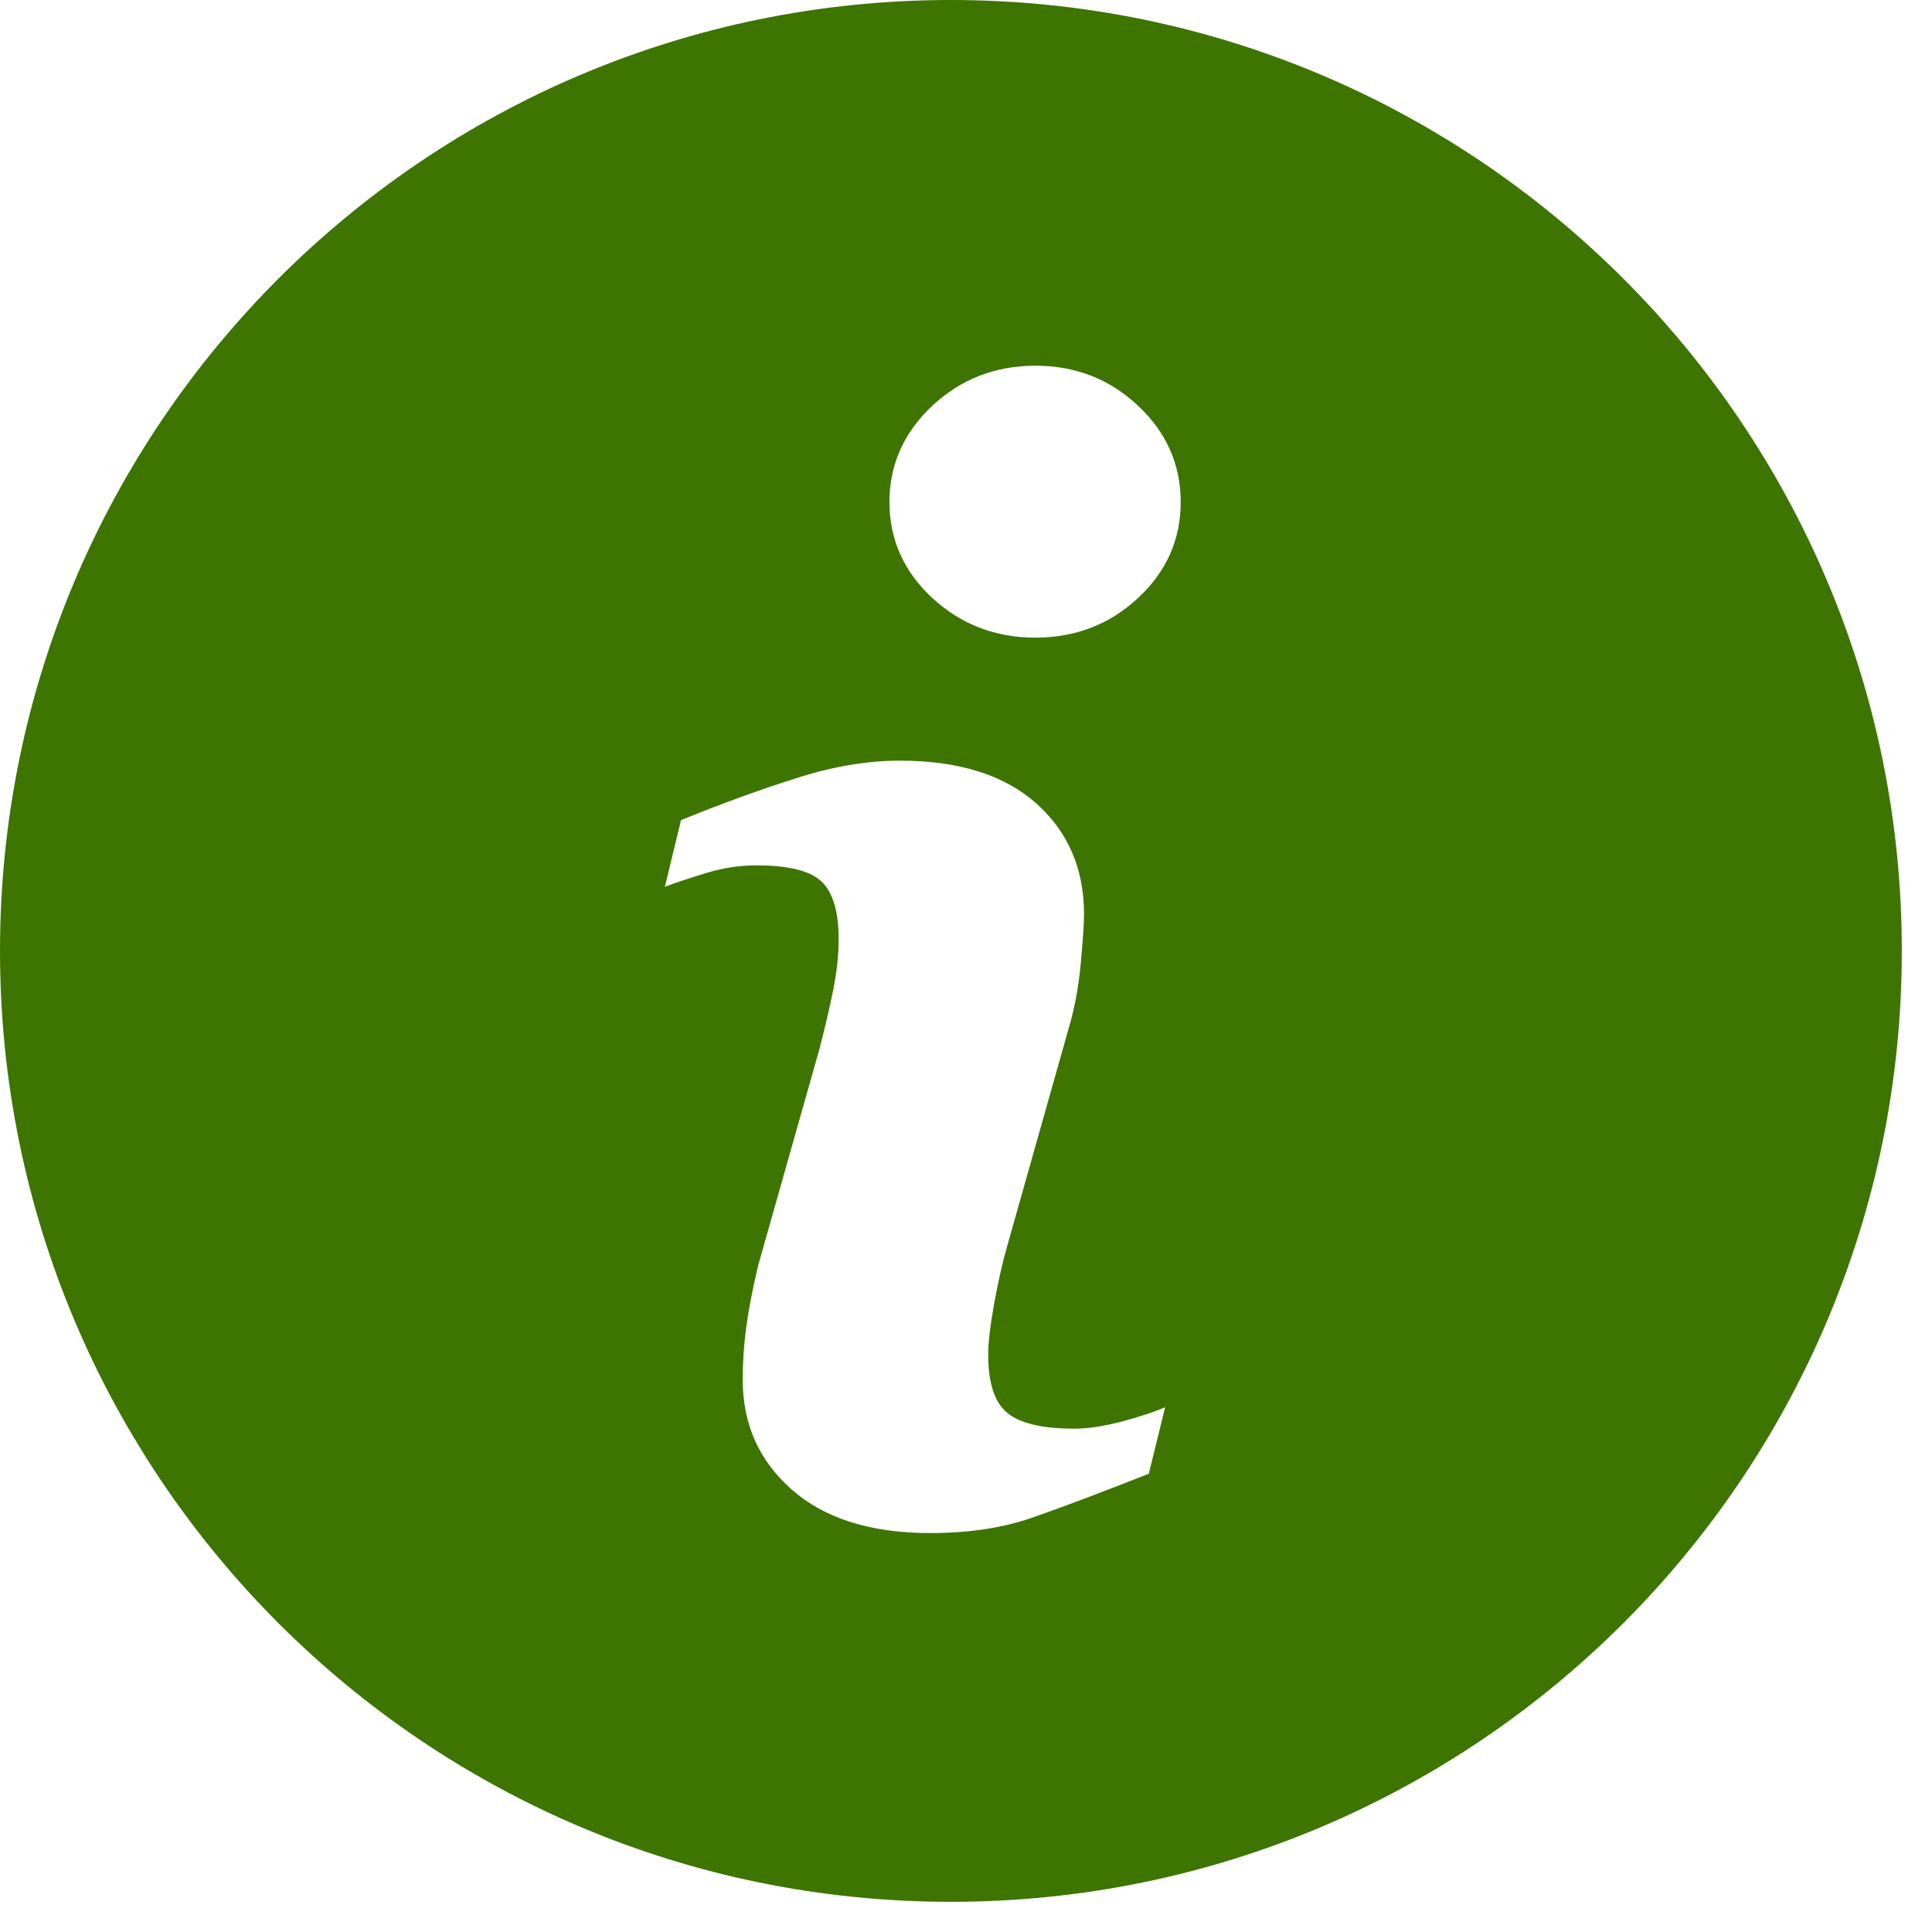 <?xml version="1.0" encoding="UTF-8"?>
<svg width="45px" height="45px" viewBox="0 0 45 45" version="1.1" xmlns="http://www.w3.org/2000/svg" xmlns:xlink="http://www.w3.org/1999/xlink">
    <!-- Generator: Sketch 42 (36781) - http://www.bohemiancoding.com/sketch -->
    <title>Shape</title>
    <desc>Created with Sketch.</desc>
    <defs></defs>
    <g id="Vue-articles-blog/tuto" stroke="none" stroke-width="1" fill="none" fill-rule="evenodd">
        <g transform="translate(-220, -823)" id="date" fill="#3E7500">
            <g transform="translate(200, 800)">
                <g id="icon" transform="translate(20, 23)">
                    <g id="Capa_1">
                        <path d="M22.148,0 C9.917,0 0,9.917 0,22.148 C0,34.378 9.917,44.297 22.148,44.297 C34.378,44.297 44.297,34.378 44.297,22.148 C44.297,9.917 34.378,0 22.148,0 Z M26.758,34.326 C25.618,34.776 24.711,35.117 24.03,35.353 C23.351,35.589 22.562,35.708 21.664,35.708 C20.284,35.708 19.209,35.37 18.444,34.697 C17.679,34.024 17.299,33.171 17.299,32.134 C17.299,31.731 17.327,31.318 17.383,30.898 C17.441,30.478 17.533,30.006 17.659,29.475 L19.086,24.435 C19.211,23.951 19.32,23.492 19.406,23.064 C19.492,22.633 19.534,22.238 19.534,21.878 C19.534,21.236 19.401,20.786 19.136,20.533 C18.868,20.28 18.364,20.156 17.612,20.156 C17.244,20.156 16.866,20.211 16.477,20.325 C16.093,20.443 15.759,20.55 15.486,20.655 L15.863,19.102 C16.796,18.722 17.691,18.396 18.544,18.126 C19.397,17.852 20.203,17.717 20.962,17.717 C22.333,17.717 23.391,18.051 24.135,18.711 C24.876,19.372 25.249,20.233 25.249,21.291 C25.249,21.51 25.223,21.896 25.172,22.448 C25.121,23.001 25.026,23.505 24.887,23.968 L23.468,28.993 C23.351,29.396 23.248,29.858 23.154,30.373 C23.062,30.889 23.017,31.282 23.017,31.547 C23.017,32.214 23.166,32.67 23.466,32.912 C23.762,33.154 24.281,33.276 25.016,33.276 C25.363,33.276 25.751,33.214 26.19,33.094 C26.625,32.974 26.94,32.867 27.139,32.775 L26.758,34.326 Z M26.507,13.929 C25.845,14.544 25.048,14.852 24.116,14.852 C23.186,14.852 22.384,14.544 21.716,13.929 C21.052,13.314 20.717,12.566 20.717,11.693 C20.717,10.821 21.054,10.071 21.716,9.45 C22.384,8.828 23.186,8.518 24.116,8.518 C25.048,8.518 25.847,8.828 26.507,9.45 C27.169,10.071 27.501,10.821 27.501,11.693 C27.501,12.568 27.169,13.314 26.507,13.929 Z" id="Shape"></path>
                    </g>
                </g>
            </g>
        </g>
    </g>
</svg>